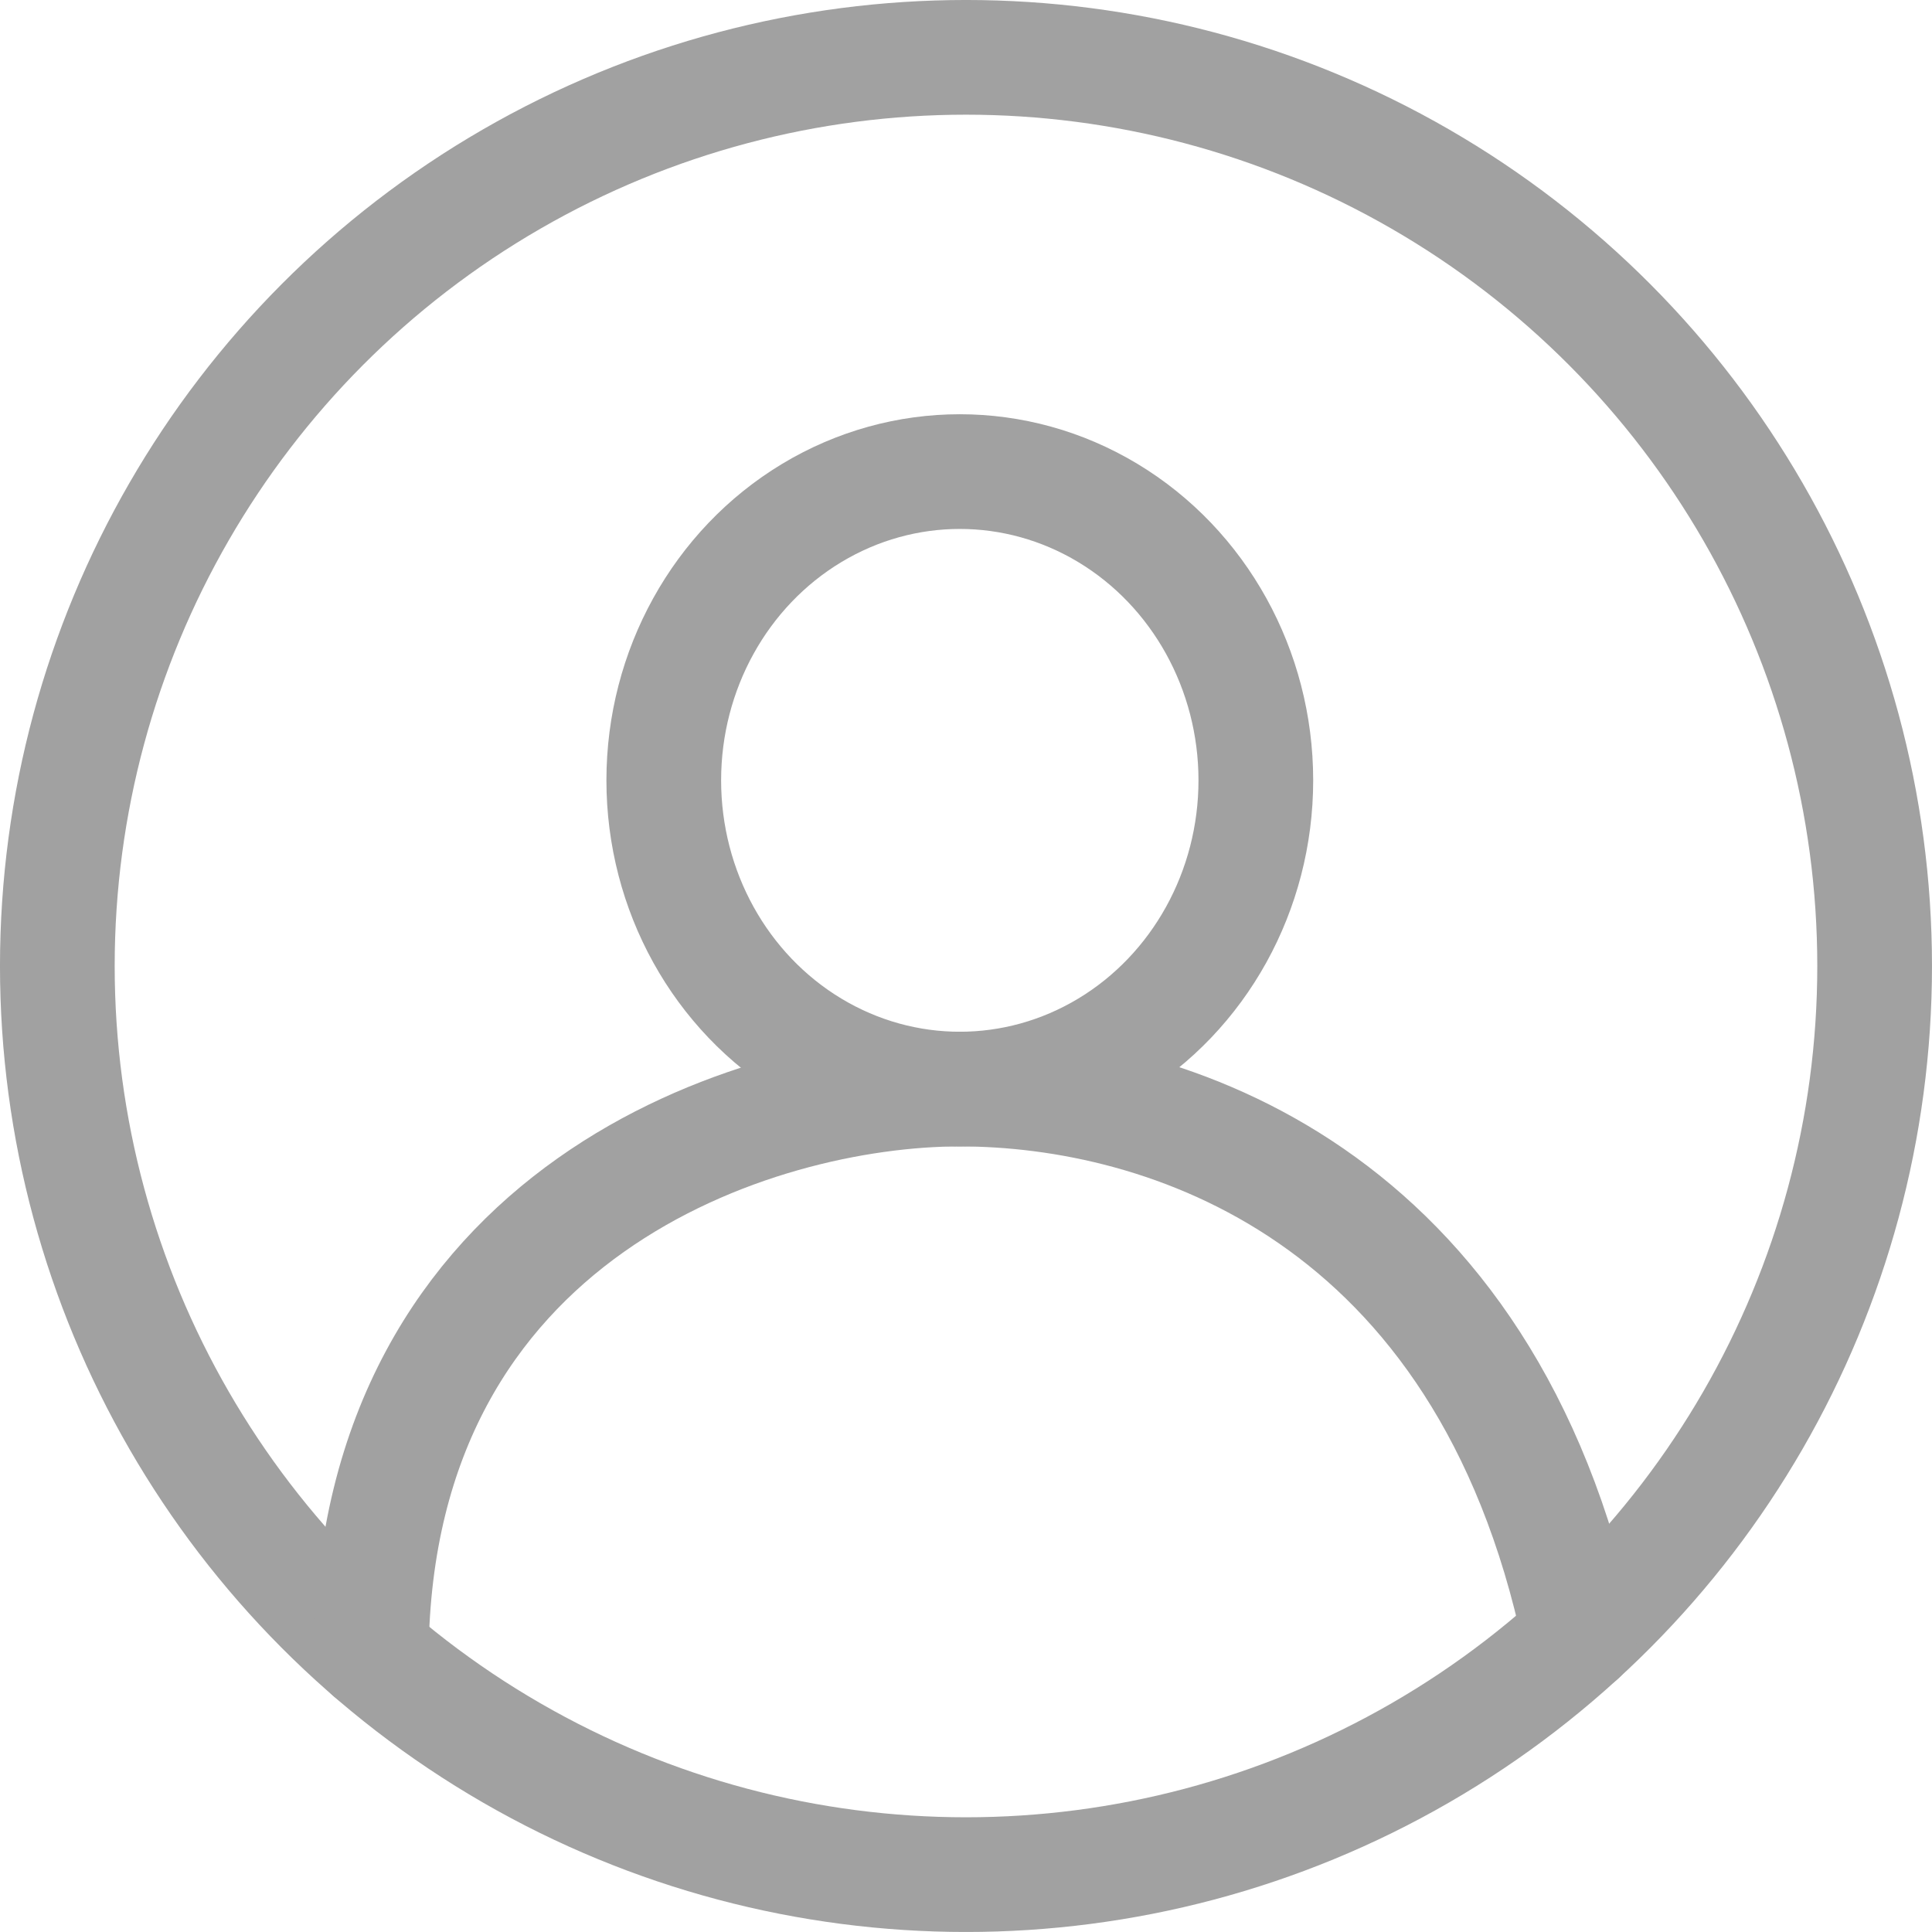 <?xml version="1.0" encoding="UTF-8" standalone="no"?>
<!-- Created with Inkscape (http://www.inkscape.org/) -->

<svg
   width="66.855mm"
   height="66.854mm"
   viewBox="0 0 66.855 66.854"
   version="1.1"
   id="svg1"
   xml:space="preserve"
   xmlns:inkscape="http://www.inkscape.org/namespaces/inkscape"
   xmlns:sodipodi="http://sodipodi.sourceforge.net/DTD/sodipodi-0.dtd"
   xmlns="http://www.w3.org/2000/svg"
   xmlns:svg="http://www.w3.org/2000/svg"><sodipodi:namedview
     id="namedview1"
     pagecolor="#505050"
     bordercolor="#eeeeee"
     borderopacity="1"
     inkscape:showpageshadow="0"
     inkscape:pageopacity="0"
     inkscape:pagecheckerboard="0"
     inkscape:deskcolor="#505050"
     inkscape:document-units="mm" /><defs
     id="defs1" /><g
     inkscape:label="Layer 1"
     inkscape:groupmode="layer"
     id="layer1"
     transform="translate(-77.083,-111.41)"><circle
       style="fill:none;stroke:#a1a1a1;stroke-width:3.969;stroke-linecap:round;stroke-linejoin:round;stroke-dasharray:none;stroke-opacity:1;paint-order:markers fill stroke"
       id="path1"
       cx="110.51"
       cy="144.837"
       r="31.443"
       inkscape:export-filename="profile_w.svg"
       inkscape:export-xdpi="96"
       inkscape:export-ydpi="96" /><path
       style="fill:none;stroke:#a1a1a1;stroke-width:3.969;stroke-linecap:round;stroke-linejoin:round;stroke-dasharray:none;stroke-opacity:1;paint-order:markers fill stroke"
       d="m 89.93,168.609 c 0.152,-15.307 13.312,-19.513 20.366,-19.513 7.055,0 18.201,3.54 21.446,18.932"
       id="path2" /><ellipse
       style="fill:none;stroke:#a1a1a1;stroke-width:3.969;stroke-linecap:round;stroke-linejoin:round;stroke-dasharray:none;stroke-opacity:1;paint-order:markers fill stroke"
       id="path3"
       cx="110.296"
       cy="138.413"
       rx="10.244"
       ry="10.684" /></g></svg>
